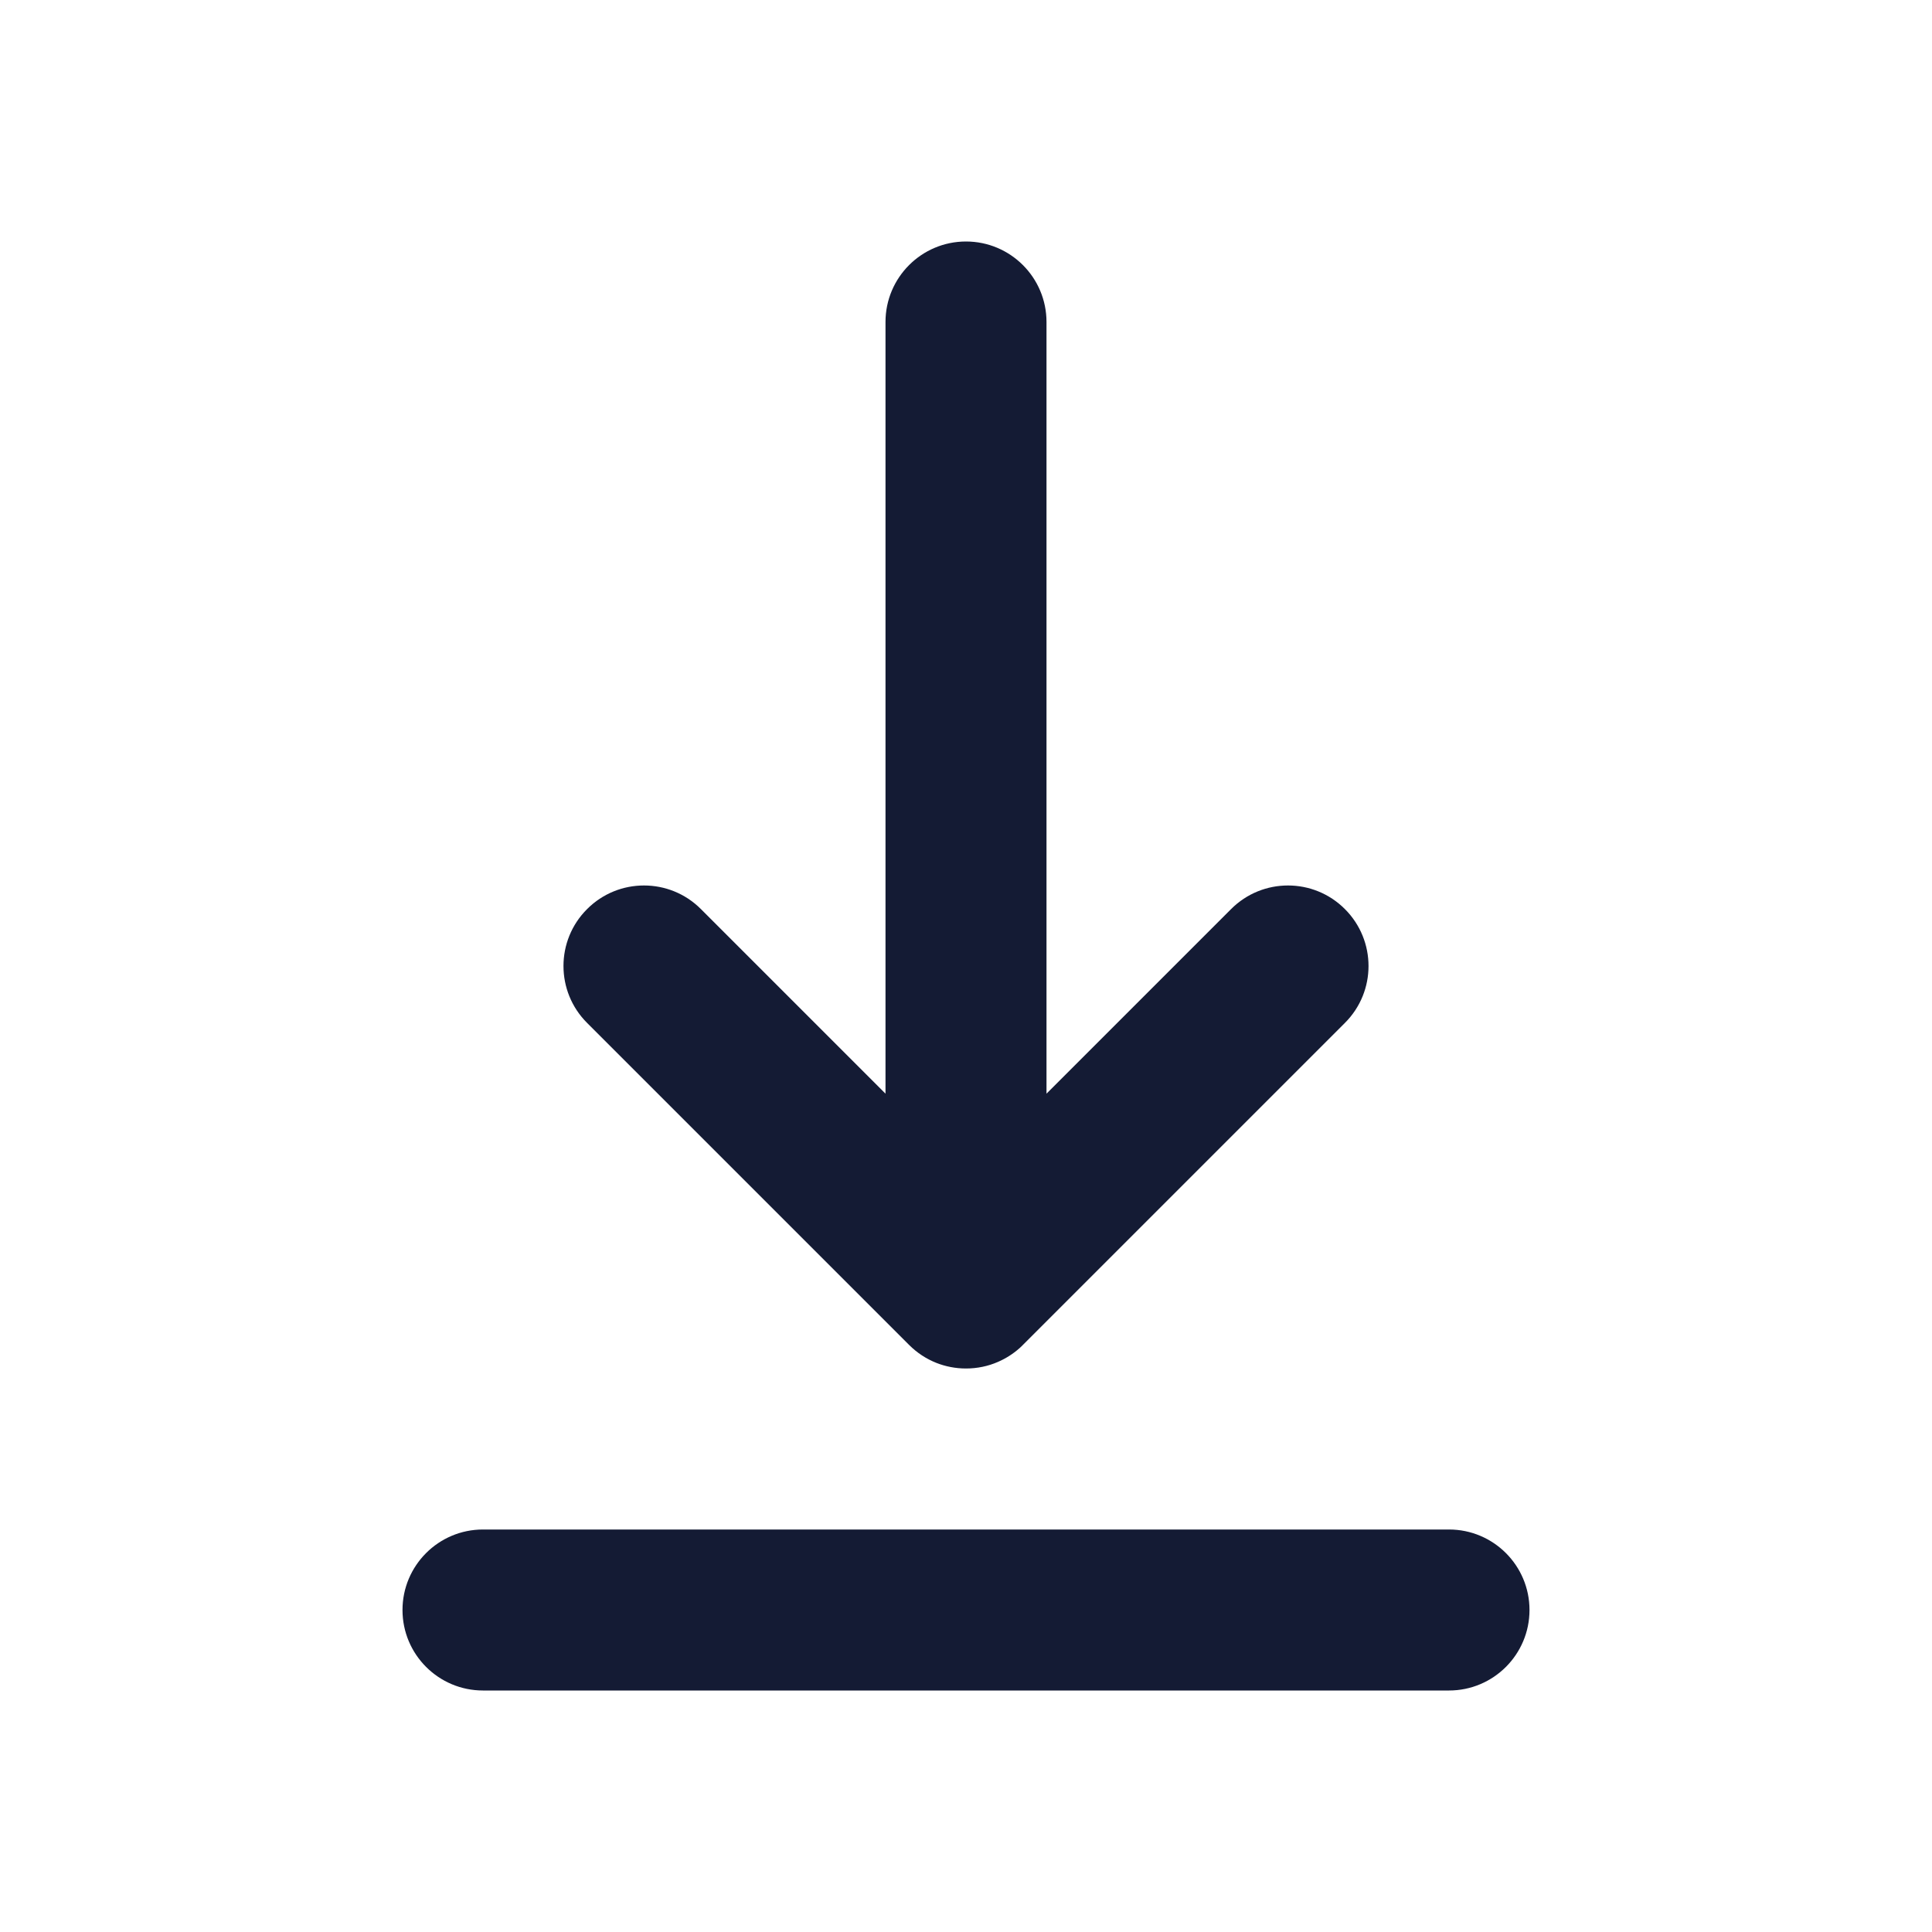 <svg width="24" height="24" viewBox="0 0 24 24" fill="none" xmlns="http://www.w3.org/2000/svg">
<path fill-rule="evenodd" clip-rule="evenodd" d="M5 20C5 19.448 5.448 19 6 19H18C18.552 19 19 19.448 19 20C19 20.552 18.552 21 18 21H6C5.448 21 5 20.552 5 20Z" fill="#141B34"/>
<path d="M13 4C13 3.448 12.552 3 12 3C11.448 3 11 3.448 11 4V13.586L8.707 11.293C8.317 10.902 7.683 10.902 7.293 11.293C6.902 11.683 6.902 12.317 7.293 12.707L11.293 16.707C11.393 16.807 11.508 16.881 11.631 16.93C11.745 16.975 11.87 17 12 17C12.141 17 12.276 16.971 12.397 16.918C12.492 16.877 12.581 16.821 12.662 16.75C12.679 16.735 12.696 16.719 12.712 16.702L16.707 12.707C17.098 12.317 17.098 11.684 16.707 11.293C16.317 10.902 15.683 10.902 15.293 11.293L13 13.586V4Z" fill="#141B34"/>
</svg>
